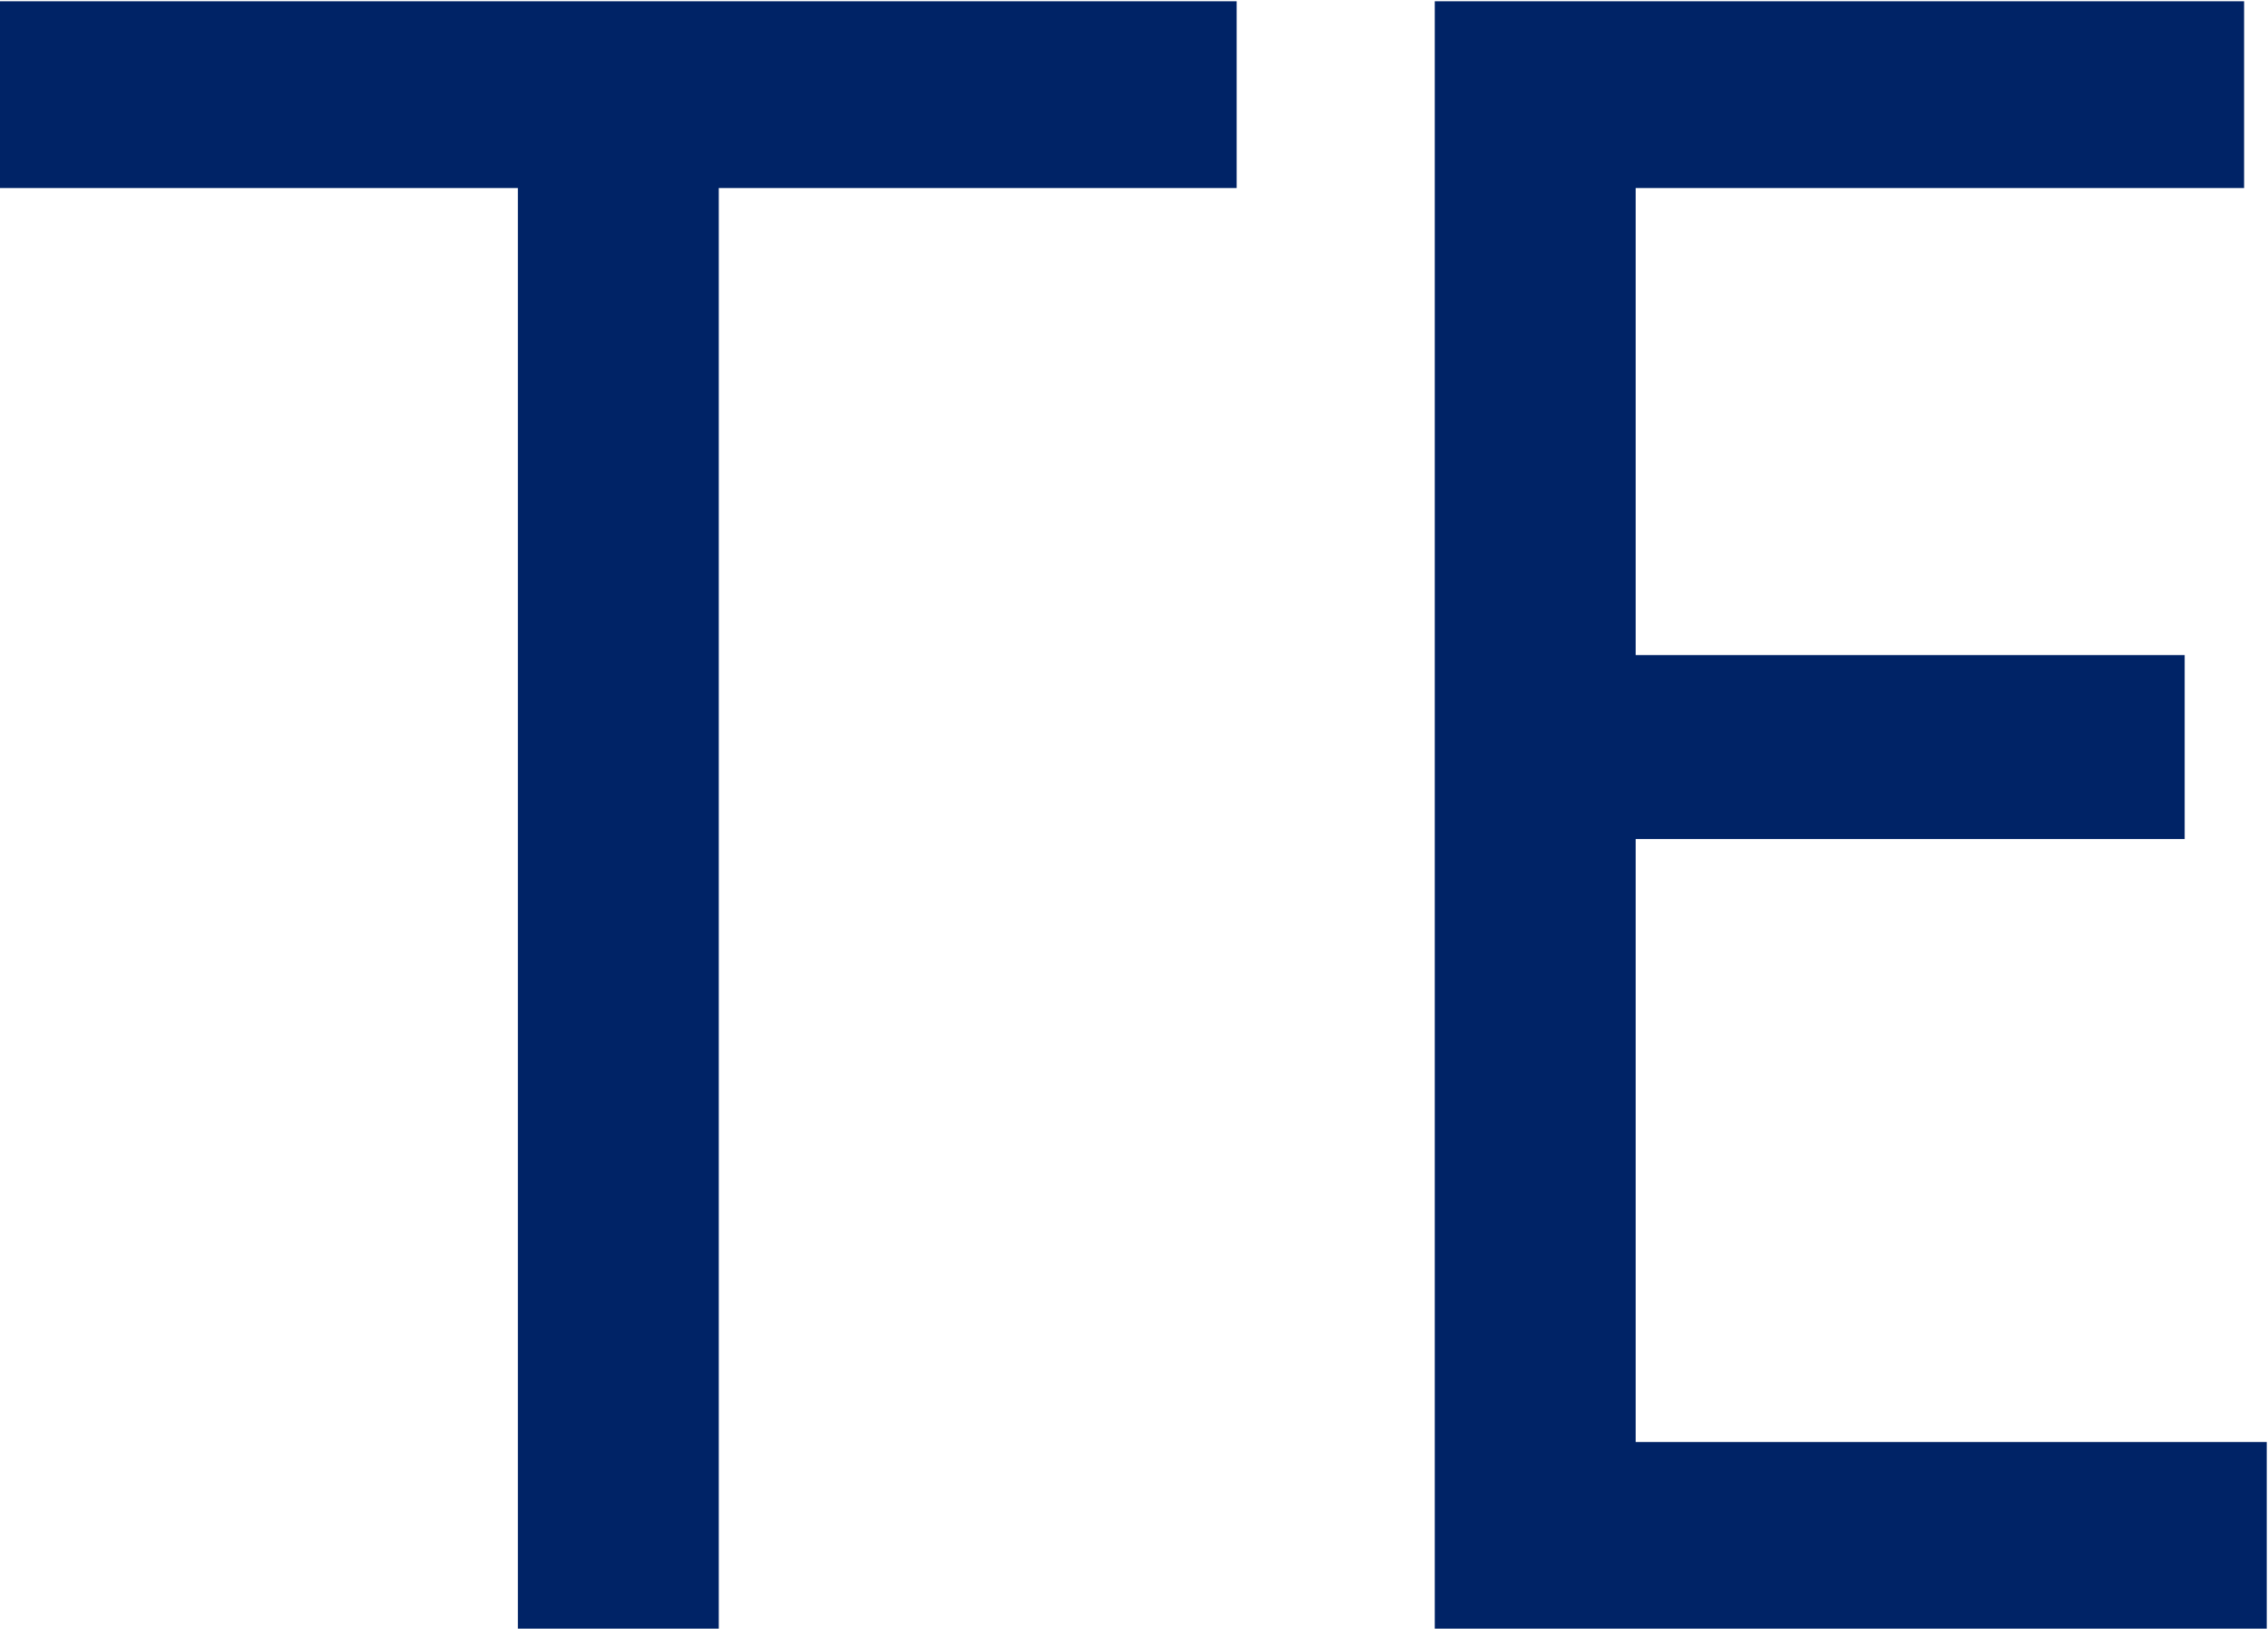 <?xml version="1.0" ?>
<svg xmlns="http://www.w3.org/2000/svg" version="1.2" baseProfile="tiny-ps" viewBox="0 0 1519 1091">
	<title>logo (16)-svg</title>
	<style>
		tspan { white-space:pre }
		.shp0 { fill: #002366 } 
	</style>
	<g id="Layer">
		<path id="Layer" class="shp0" d="M0 125.99L346.84 125.99L346.84 1091.1L481.41 1091.1L481.41 125.99L828.26 125.99L828.26 0.84L0 0.84L0 125.99Z"/>
		<path id="Layer" class="shp0" d="M1095.5 562.09L1463.19 562.09L1463.19 438.84L1095.5 438.84L1095.5 125.99L1502.99 125.99L1502.99 0.84L960.93 0.84L960.93 1091.1L1518.16 1091.1L1518.16 965.96L1095.5 965.96L1095.5 562.09Z"/>
	</g>
</svg>